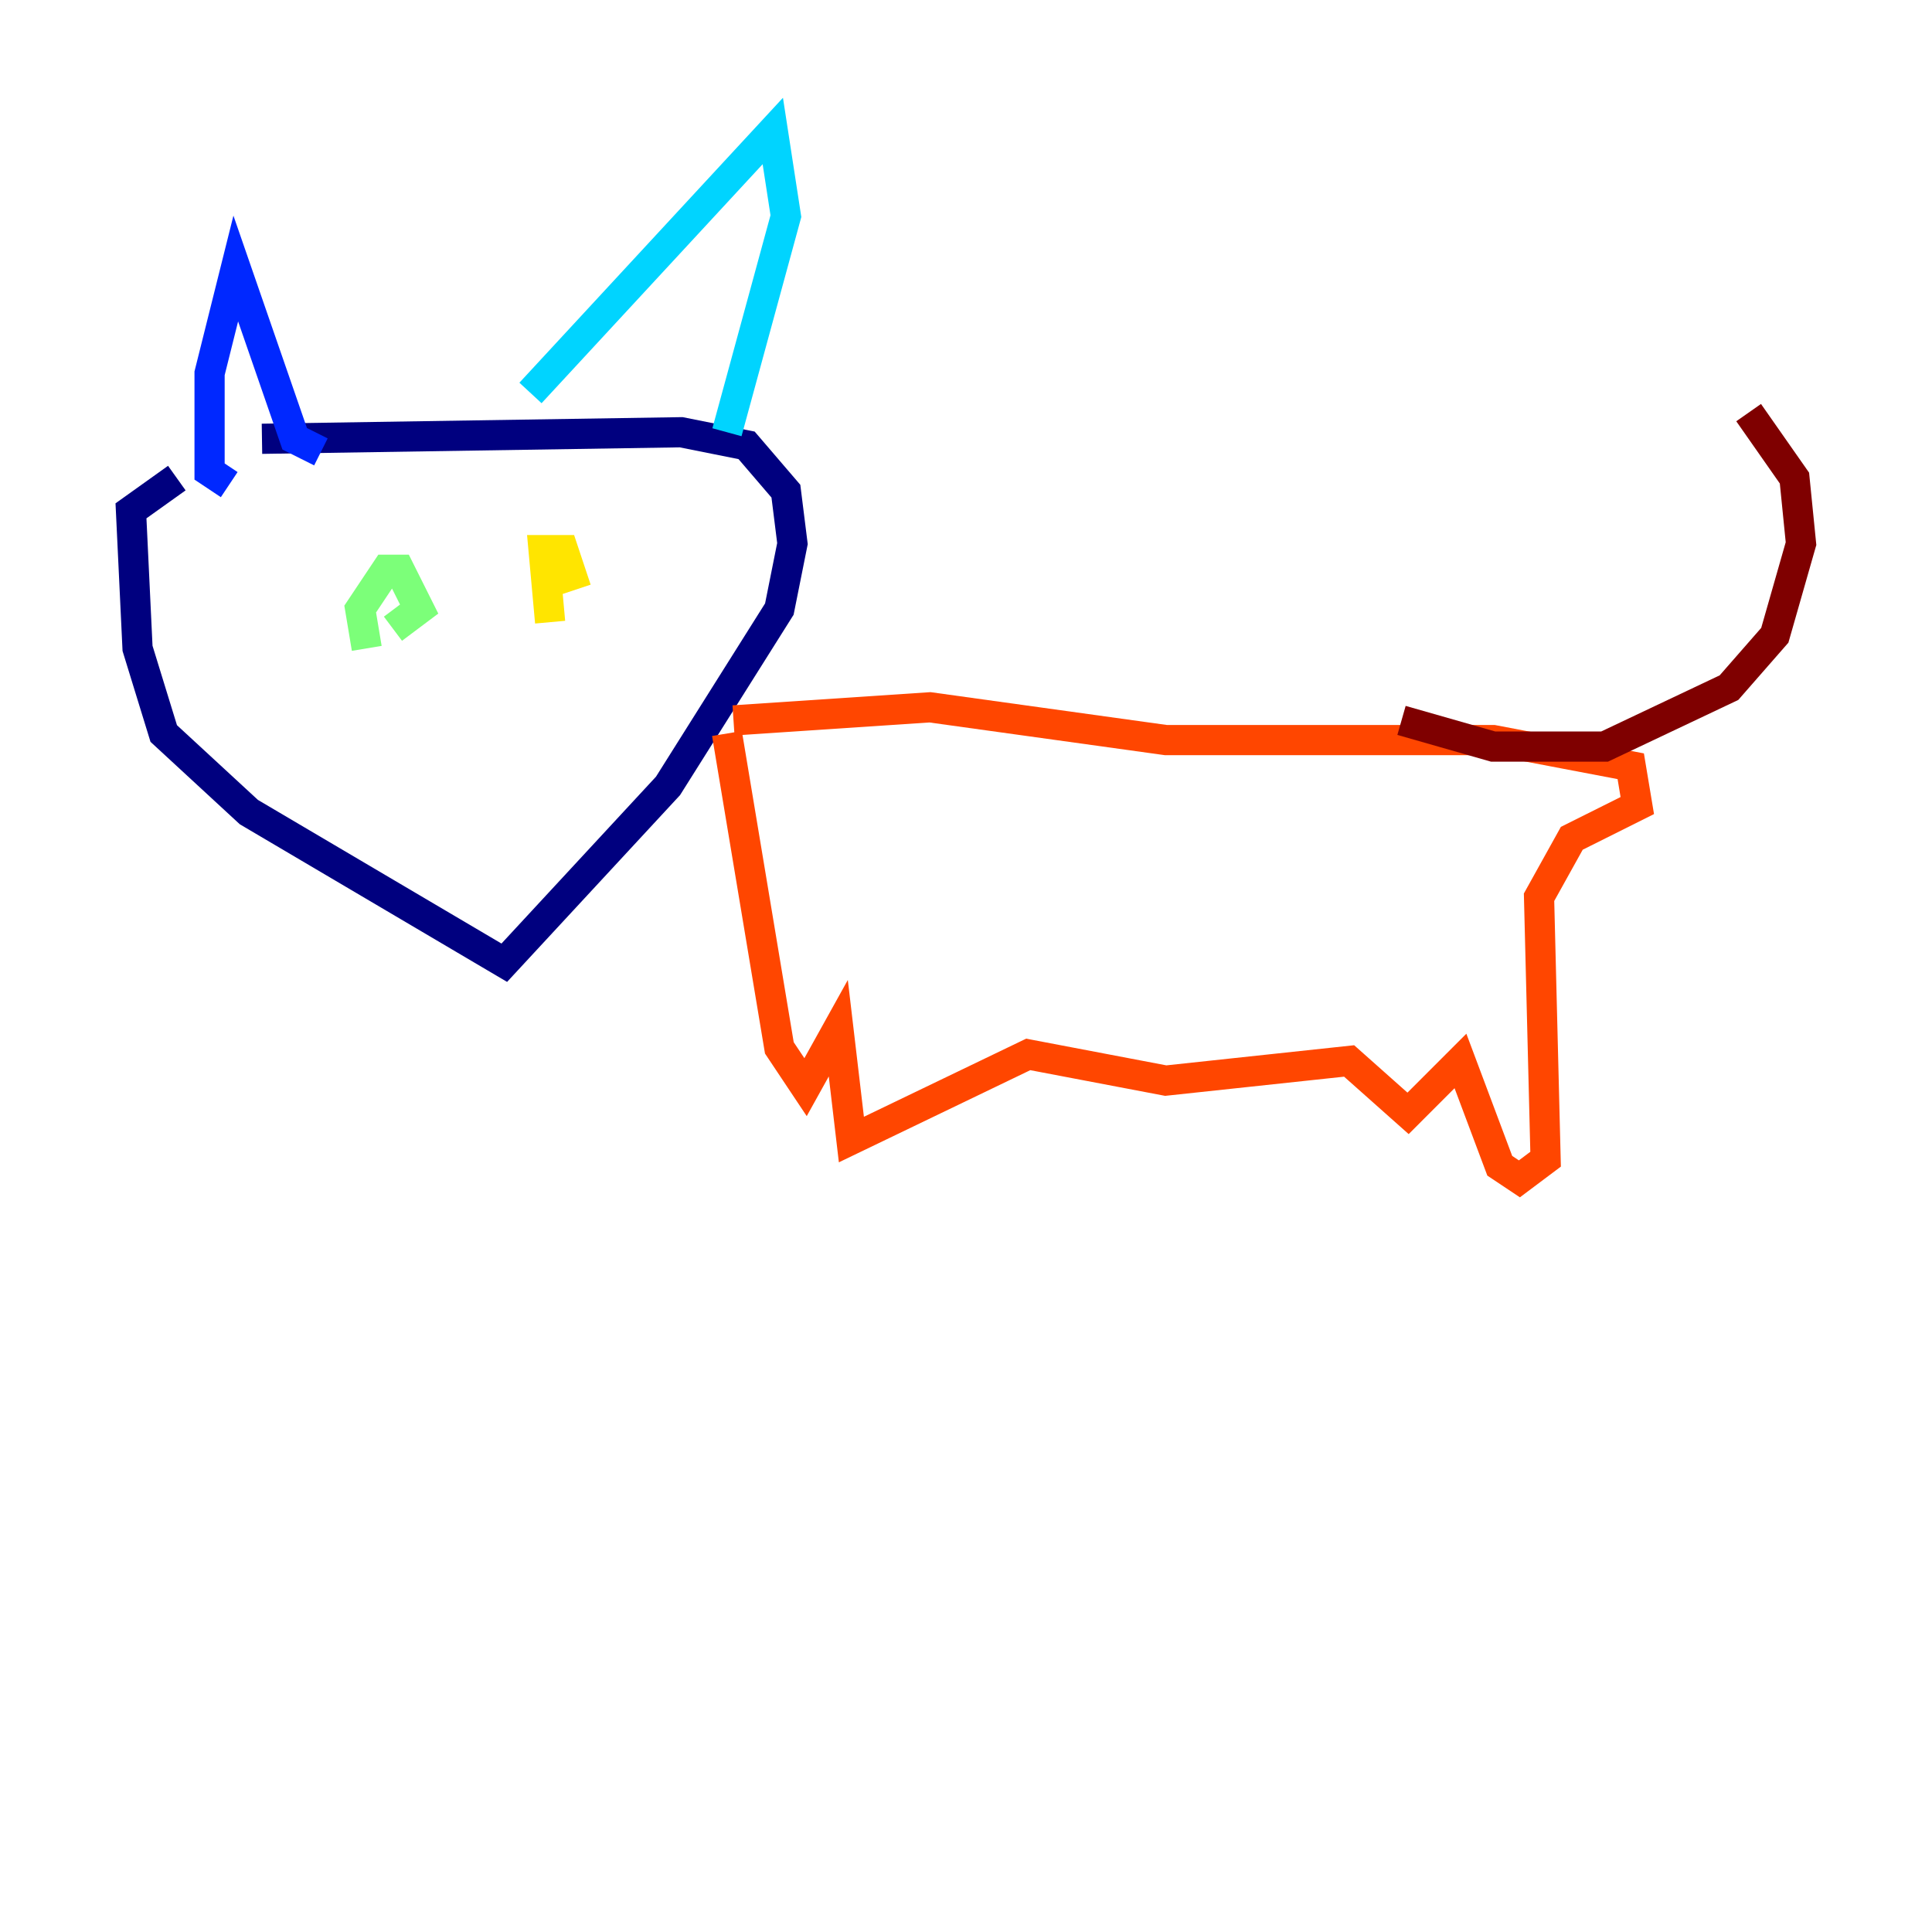 <?xml version="1.0" encoding="utf-8" ?>
<svg baseProfile="tiny" height="128" version="1.2" viewBox="0,0,128,128" width="128" xmlns="http://www.w3.org/2000/svg" xmlns:ev="http://www.w3.org/2001/xml-events" xmlns:xlink="http://www.w3.org/1999/xlink"><defs /><polyline fill="none" points="11.715,31.675 8.678,33.844 9.112,42.956 10.848,48.597 16.488,53.803 33.41,63.783 44.258,52.068 51.634,40.352 52.502,36.014 52.068,32.542 49.464,29.505 45.125,28.637 17.356,29.071" stroke="#00007f" stroke-width="2" /><polyline fill="none" points="15.186,32.108 13.885,31.241 13.885,24.732 15.62,17.79 19.525,29.071 21.261,29.939" stroke="#0028ff" stroke-width="2" /><polyline fill="none" points="35.146,26.034 51.2,8.678 52.068,14.319 48.163,28.637" stroke="#00d4ff" stroke-width="2" /><polyline fill="none" points="24.298,42.956 23.864,40.352 25.6,37.749 26.468,37.749 27.77,40.352 26.034,41.654 27.77,40.352" stroke="#7cff79" stroke-width="2" /><polyline fill="none" points="36.447,41.22 36.014,36.447 37.315,36.447 38.183,39.051" stroke="#ffe500" stroke-width="2" /><polyline fill="none" points="48.597,47.729 61.614,46.861 77.234,49.031 98.929,49.031 108.041,50.766 108.475,53.37 104.136,55.539 101.966,59.444 102.4,76.8 100.664,78.102 99.363,77.234 96.759,70.291 93.288,73.763 89.383,70.291 77.234,71.593 68.122,69.858 56.407,75.498 55.539,68.122 53.37,72.027 51.634,69.424 48.163,48.597" stroke="#ff4600" stroke-width="2" /><polyline fill="none" points="92.854,47.729 98.929,49.464 106.305,49.464 114.549,45.559 117.586,42.088 119.322,36.014 118.888,31.675 115.851,27.336" stroke="#7f0000" stroke-width="2" /></svg>